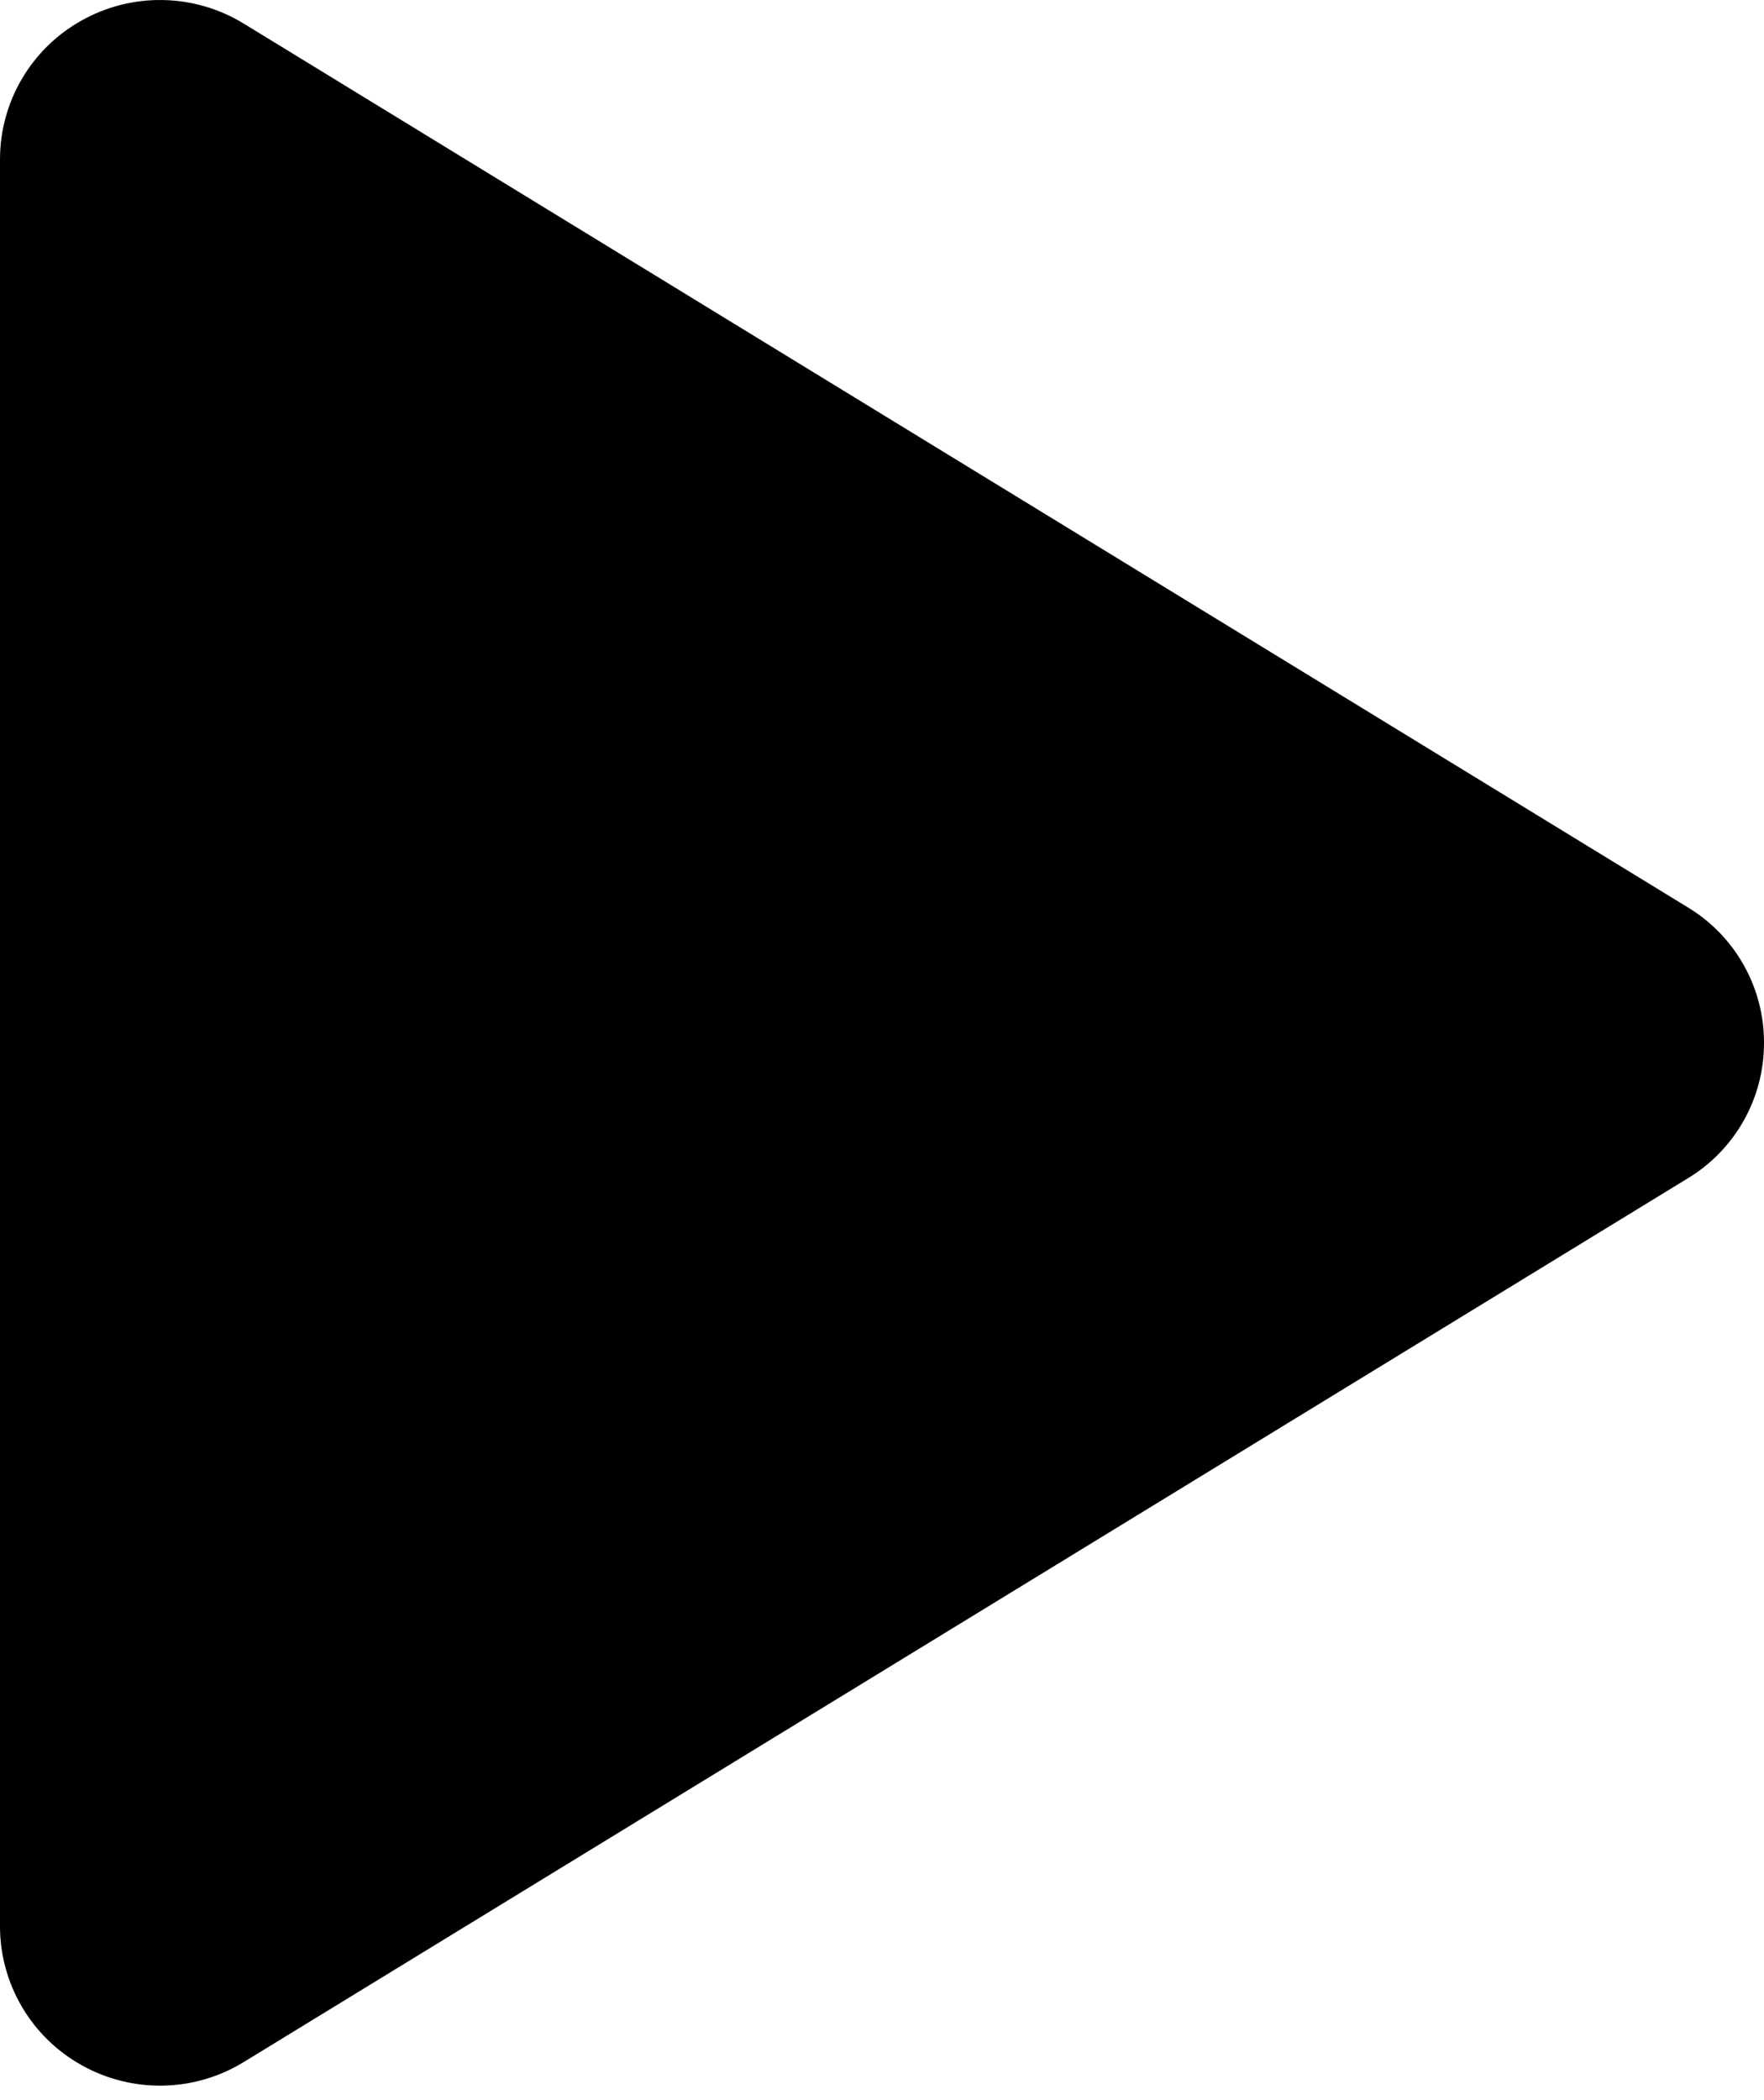 <svg width="100" height="119" viewBox="0 0 100 119" fill="none" xmlns="http://www.w3.org/2000/svg">
<path d="M100 59.094C100.004 60.637 99.608 62.155 98.851 63.5C98.095 64.845 97.003 65.972 95.682 66.77L13.818 116.849C12.438 117.695 10.857 118.156 9.239 118.186C7.621 118.216 6.024 117.813 4.614 117.02C3.217 116.239 2.053 115.1 1.242 113.719C0.431 112.339 0.002 110.768 0 109.168V9.02C0.002 7.419 0.431 5.848 1.242 4.468C2.053 3.088 3.217 1.949 4.614 1.168C6.024 0.374 7.621 -0.028 9.239 0.002C10.857 0.032 12.438 0.493 13.818 1.338L95.682 51.418C97.003 52.216 98.095 53.342 98.851 54.687C99.608 56.032 100.004 57.55 100 59.094Z" fill="black"/>
</svg>
